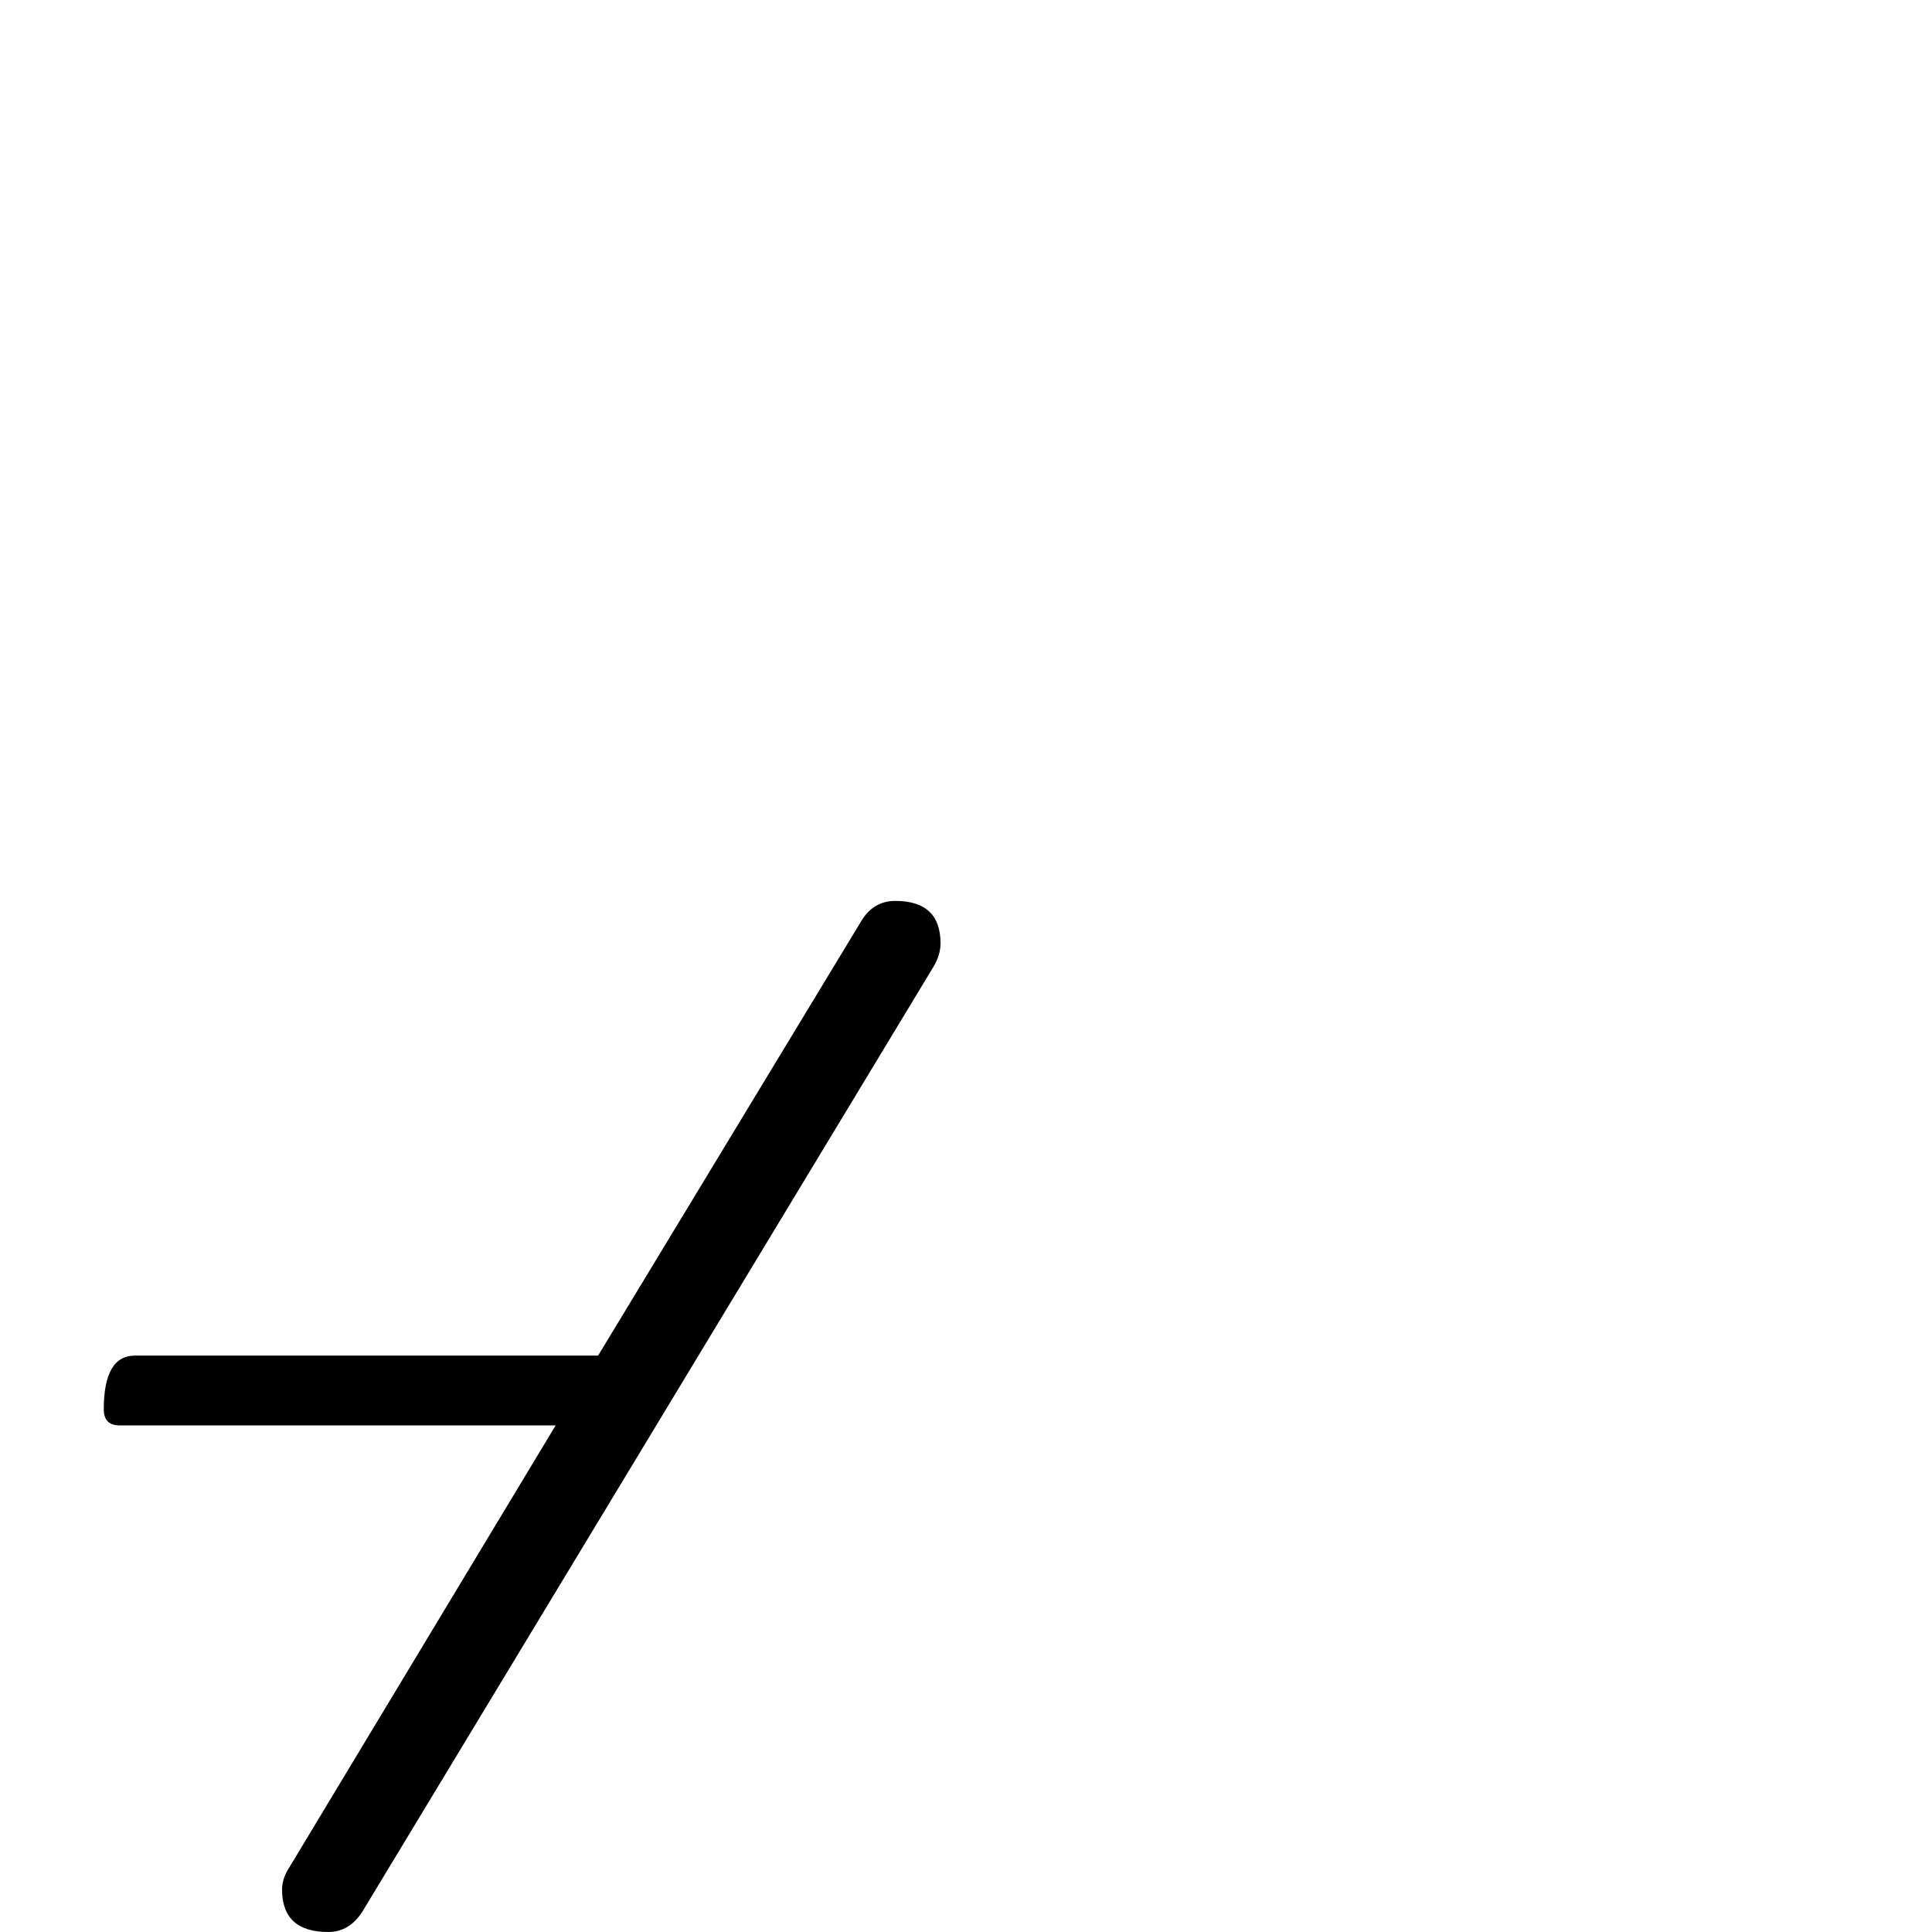 <?xml version="1.0" standalone="no"?>
<!DOCTYPE svg PUBLIC "-//W3C//DTD SVG 1.1//EN" "http://www.w3.org/Graphics/SVG/1.1/DTD/svg11.dtd" >
<svg viewBox="0 -442 2048 2048">
  <g transform="matrix(1 0 0 -1 0 1606)">
   <path fill="currentColor"
d="M997 1048q0 -12 -7 -24l-605 -1001q-14 -23 -37 -23q-49 0 -49 45q0 12 8 24l282 468h-462q-17 0 -17 17q0 57 33 57h491l278 459q13 23 37 23q48 0 48 -45z" />
  </g>

</svg>
